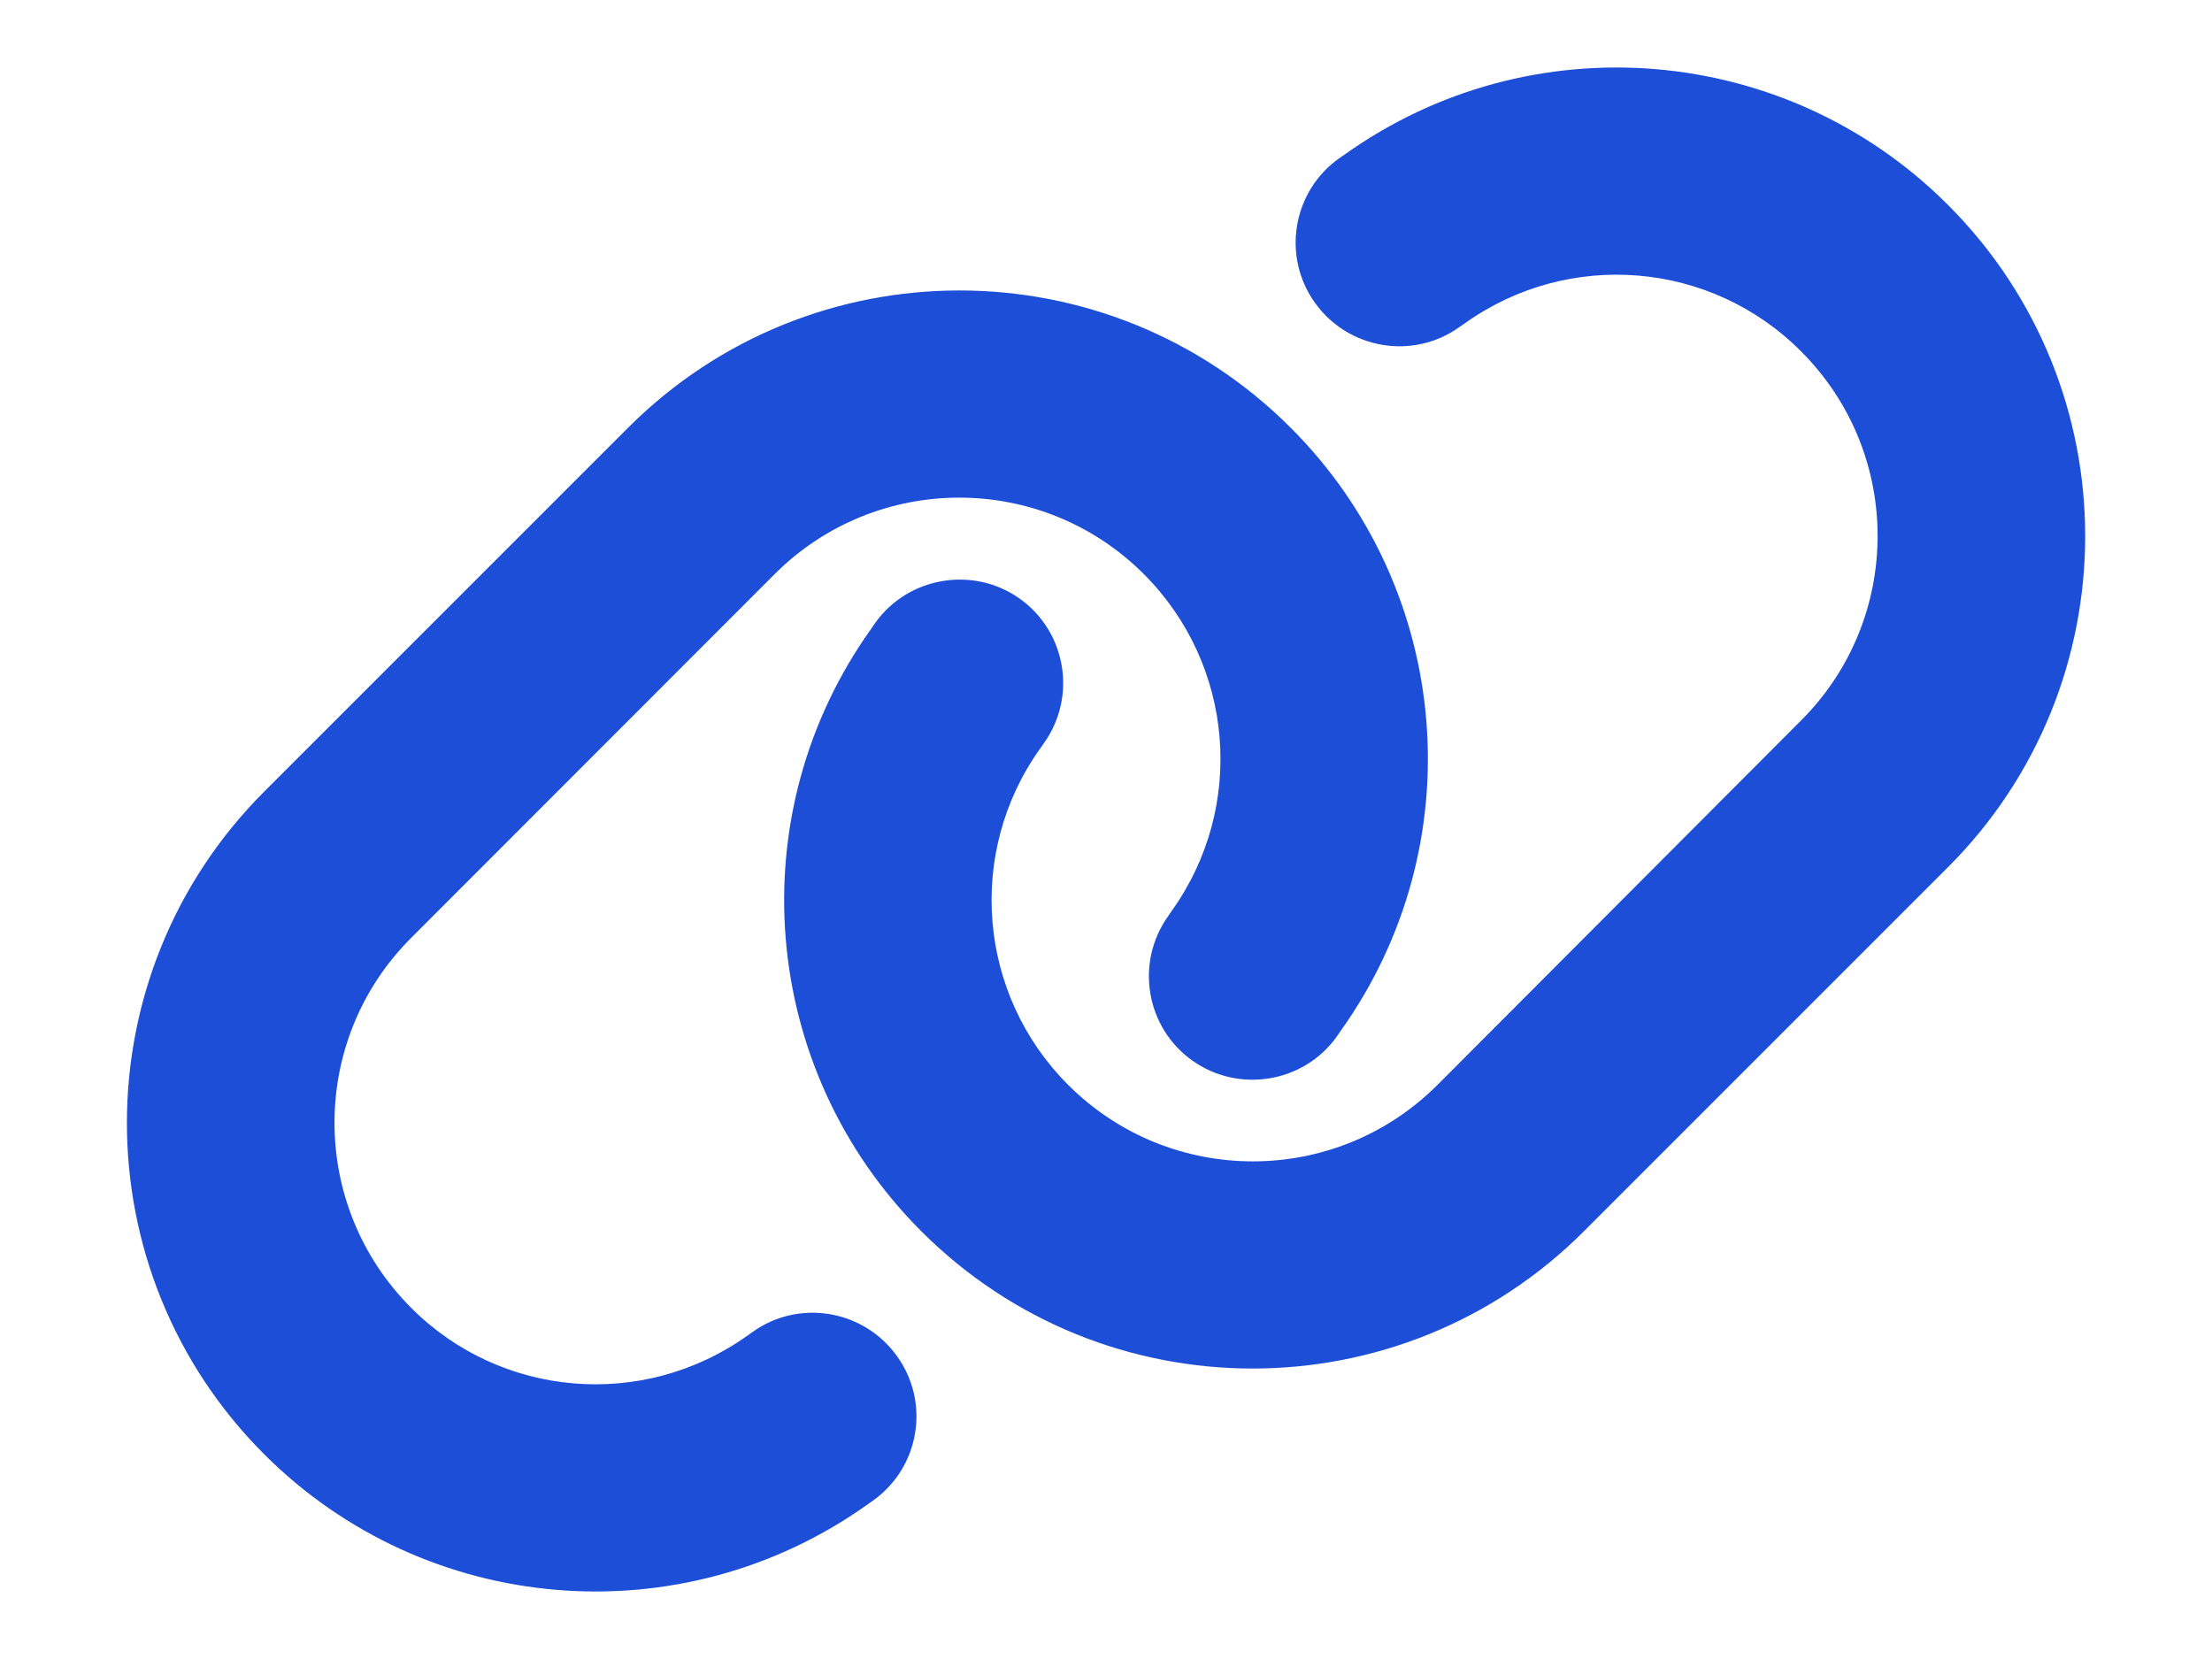 <svg width="16" height="12" viewBox="0 0 16 12" fill="none" xmlns="http://www.w3.org/2000/svg">
<g clip-path="url(#clip0_2_684)">
<path d="M14.089 6.274C15.414 4.95 15.414 2.805 14.089 1.481C12.917 0.309 11.07 0.157 9.723 1.12L9.685 1.146C9.348 1.387 9.271 1.856 9.512 2.191C9.753 2.527 10.222 2.606 10.557 2.365L10.595 2.339C11.347 1.802 12.376 1.887 13.027 2.541C13.766 3.279 13.766 4.474 13.027 5.212L10.398 7.847C9.66 8.585 8.464 8.585 7.726 7.847C7.072 7.193 6.988 6.164 7.524 5.414L7.55 5.377C7.792 5.039 7.712 4.57 7.377 4.331C7.042 4.092 6.571 4.17 6.331 4.505L6.306 4.542C5.34 5.887 5.492 7.734 6.664 8.906C7.988 10.23 10.133 10.23 11.457 8.906L14.089 6.274ZM1.911 5.726C0.587 7.05 0.587 9.195 1.911 10.519C3.083 11.691 4.93 11.843 6.278 10.88L6.315 10.854C6.653 10.613 6.73 10.144 6.488 9.809C6.247 9.473 5.778 9.394 5.443 9.635L5.406 9.661C4.653 10.198 3.624 10.113 2.973 9.459C2.235 8.719 2.235 7.523 2.973 6.785L5.603 4.153C6.341 3.415 7.536 3.415 8.274 4.153C8.928 4.807 9.013 5.836 8.476 6.588L8.45 6.626C8.209 6.963 8.288 7.432 8.624 7.671C8.959 7.91 9.43 7.833 9.669 7.498L9.695 7.46C10.66 6.112 10.508 4.266 9.336 3.094C8.012 1.77 5.867 1.77 4.543 3.094L1.911 5.726Z" fill="#1D4ED8"/>
</g>
<defs>
<clipPath id="clip0_2_684">
<path d="M0.5 0H15.5V12H0.5V0Z" fill="white"/>
</clipPath>
</defs>
</svg>
